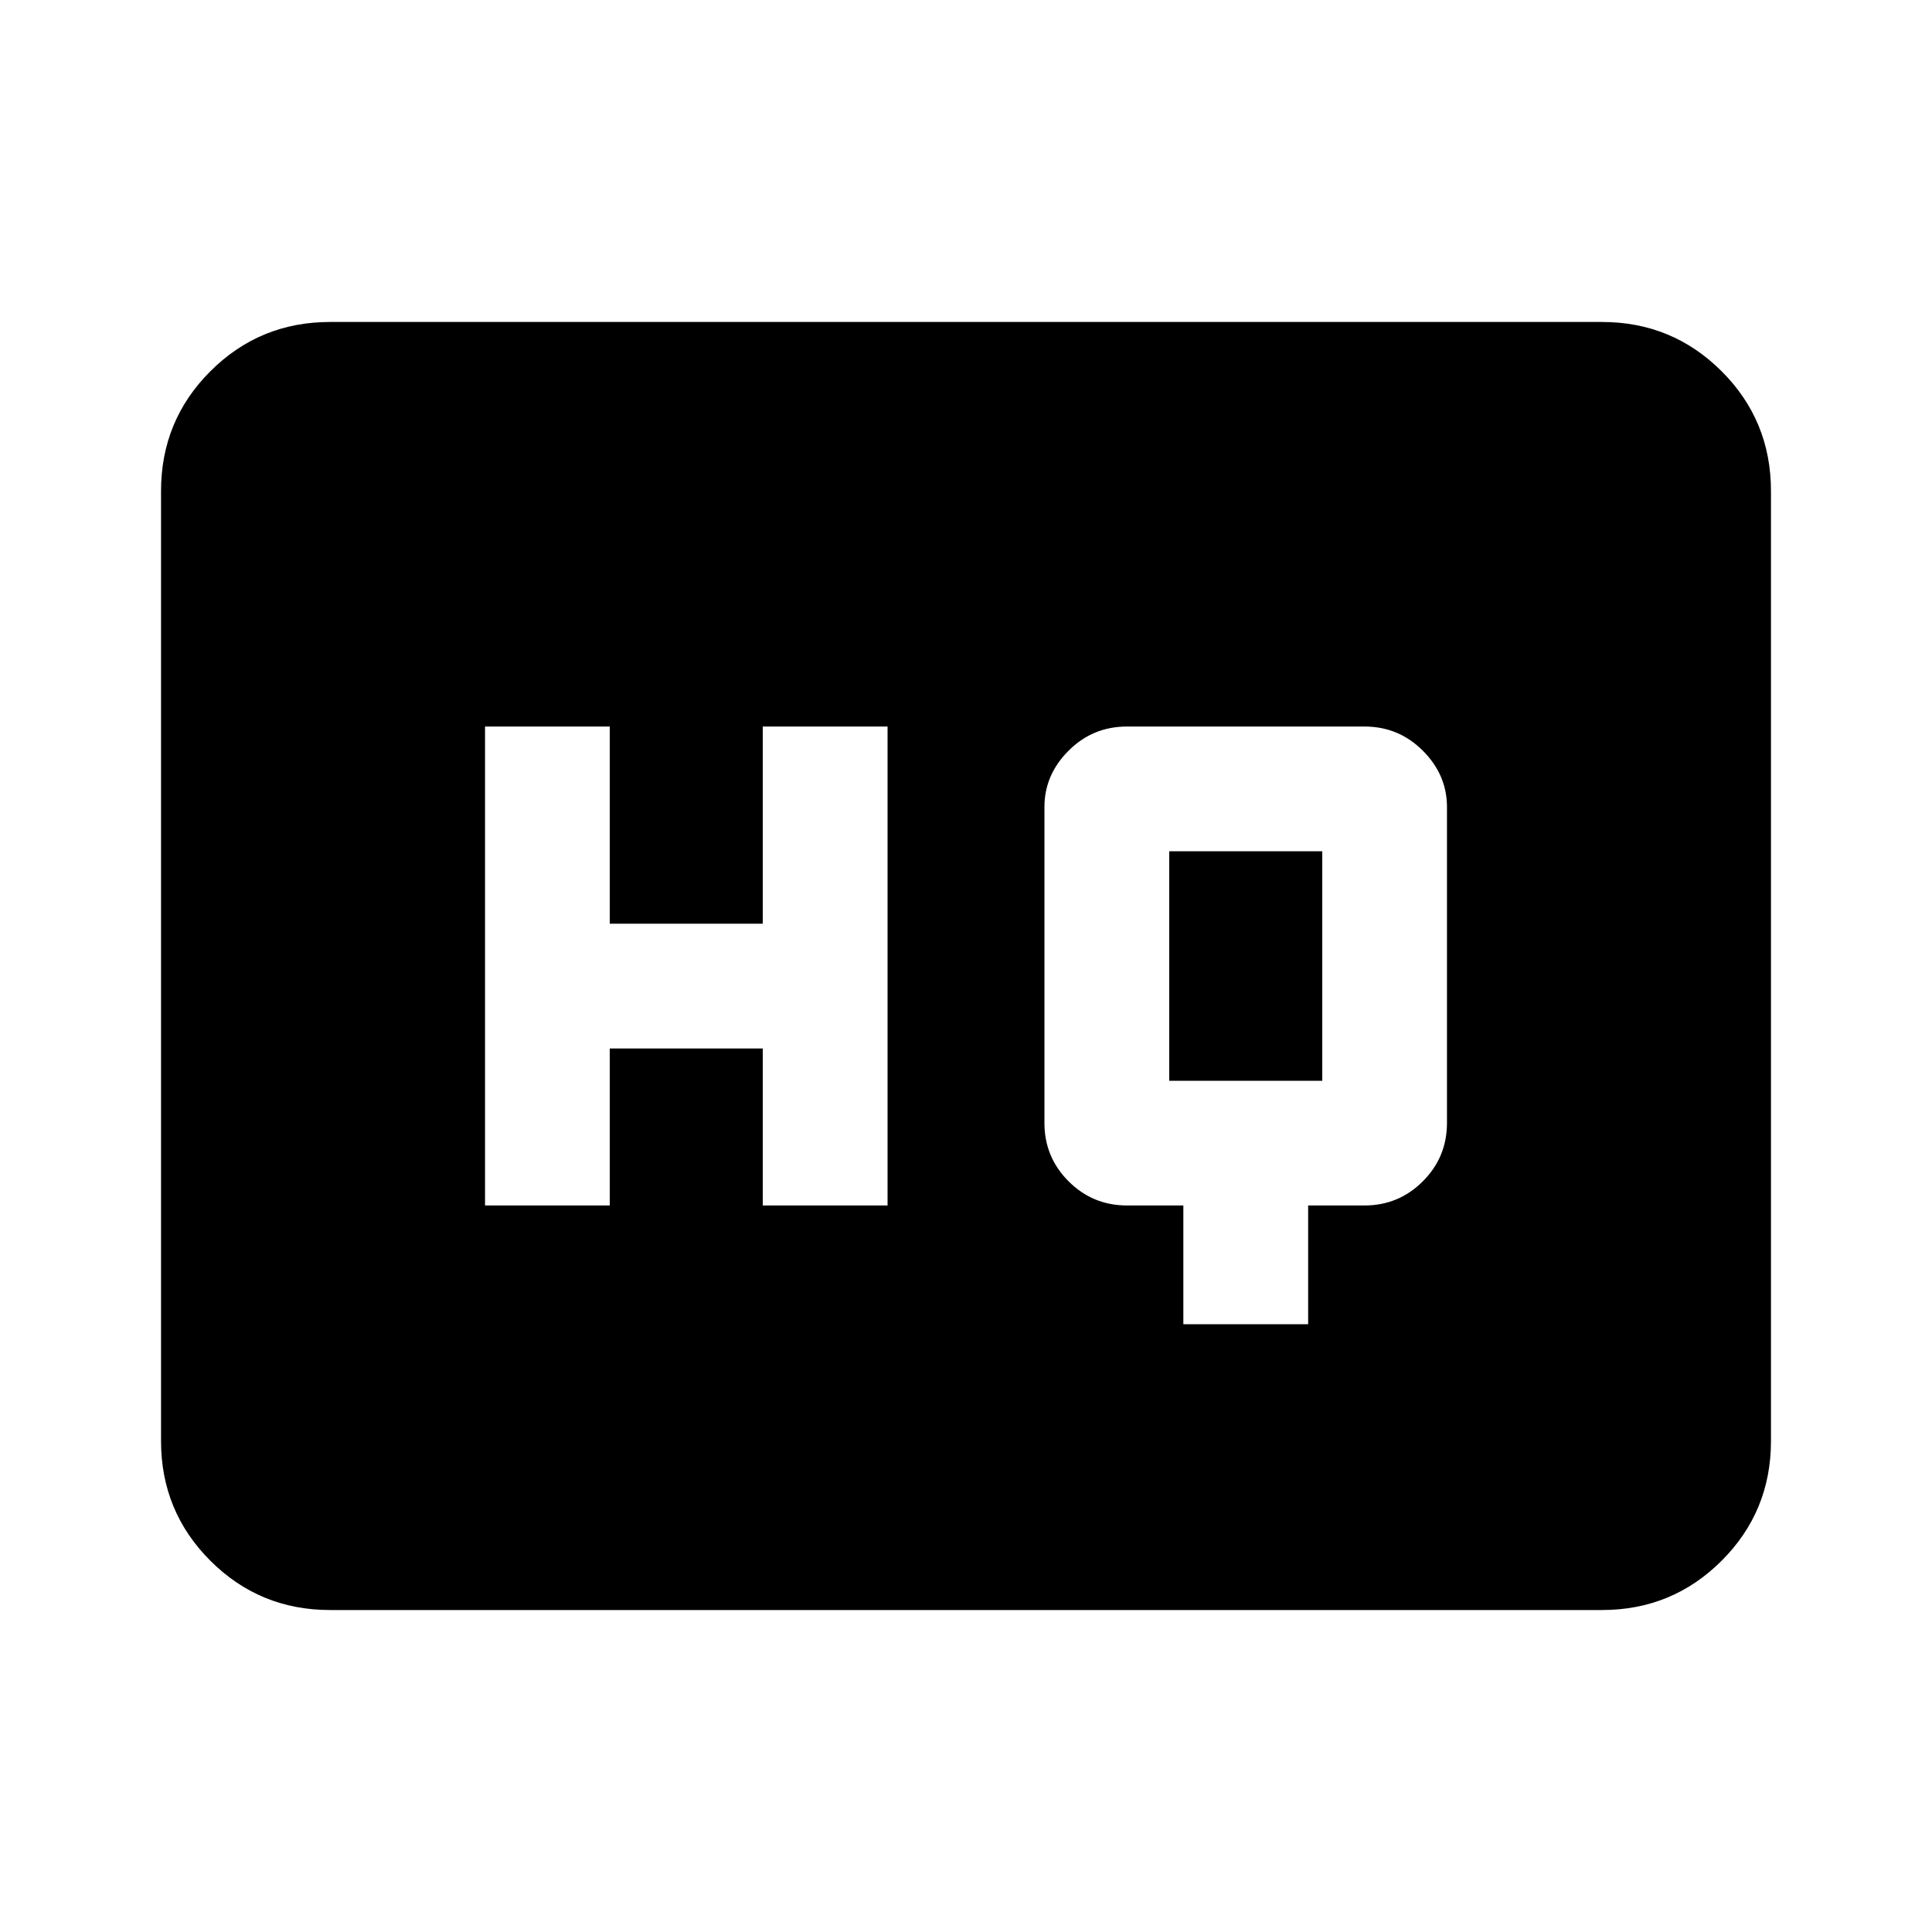 <svg xmlns="http://www.w3.org/2000/svg" viewBox="0 0 20 20"><path d="M5.021 12.479h1.291v-1.625h1.584v1.625h1.292V7.521H7.896v2.041H6.312V7.521H5.021Zm7.229 1.229h1.292v-1.229h.583q.354 0 .604-.25t.25-.604V8.354q0-.333-.25-.583-.25-.25-.604-.25h-2.458q-.355 0-.605.25t-.25.583v3.271q0 .354.25.604t.605.25h.583Zm-.146-2.52V8.812h1.584v2.376Zm-8.687 5.479q-.729 0-1.24-.511-.51-.51-.51-1.239V5.083q0-.729.51-1.239.511-.511 1.24-.511h13.166q.729 0 1.24.511.51.51.51 1.239v9.834q0 .729-.51 1.239-.511.511-1.24.511Z"/></svg>
